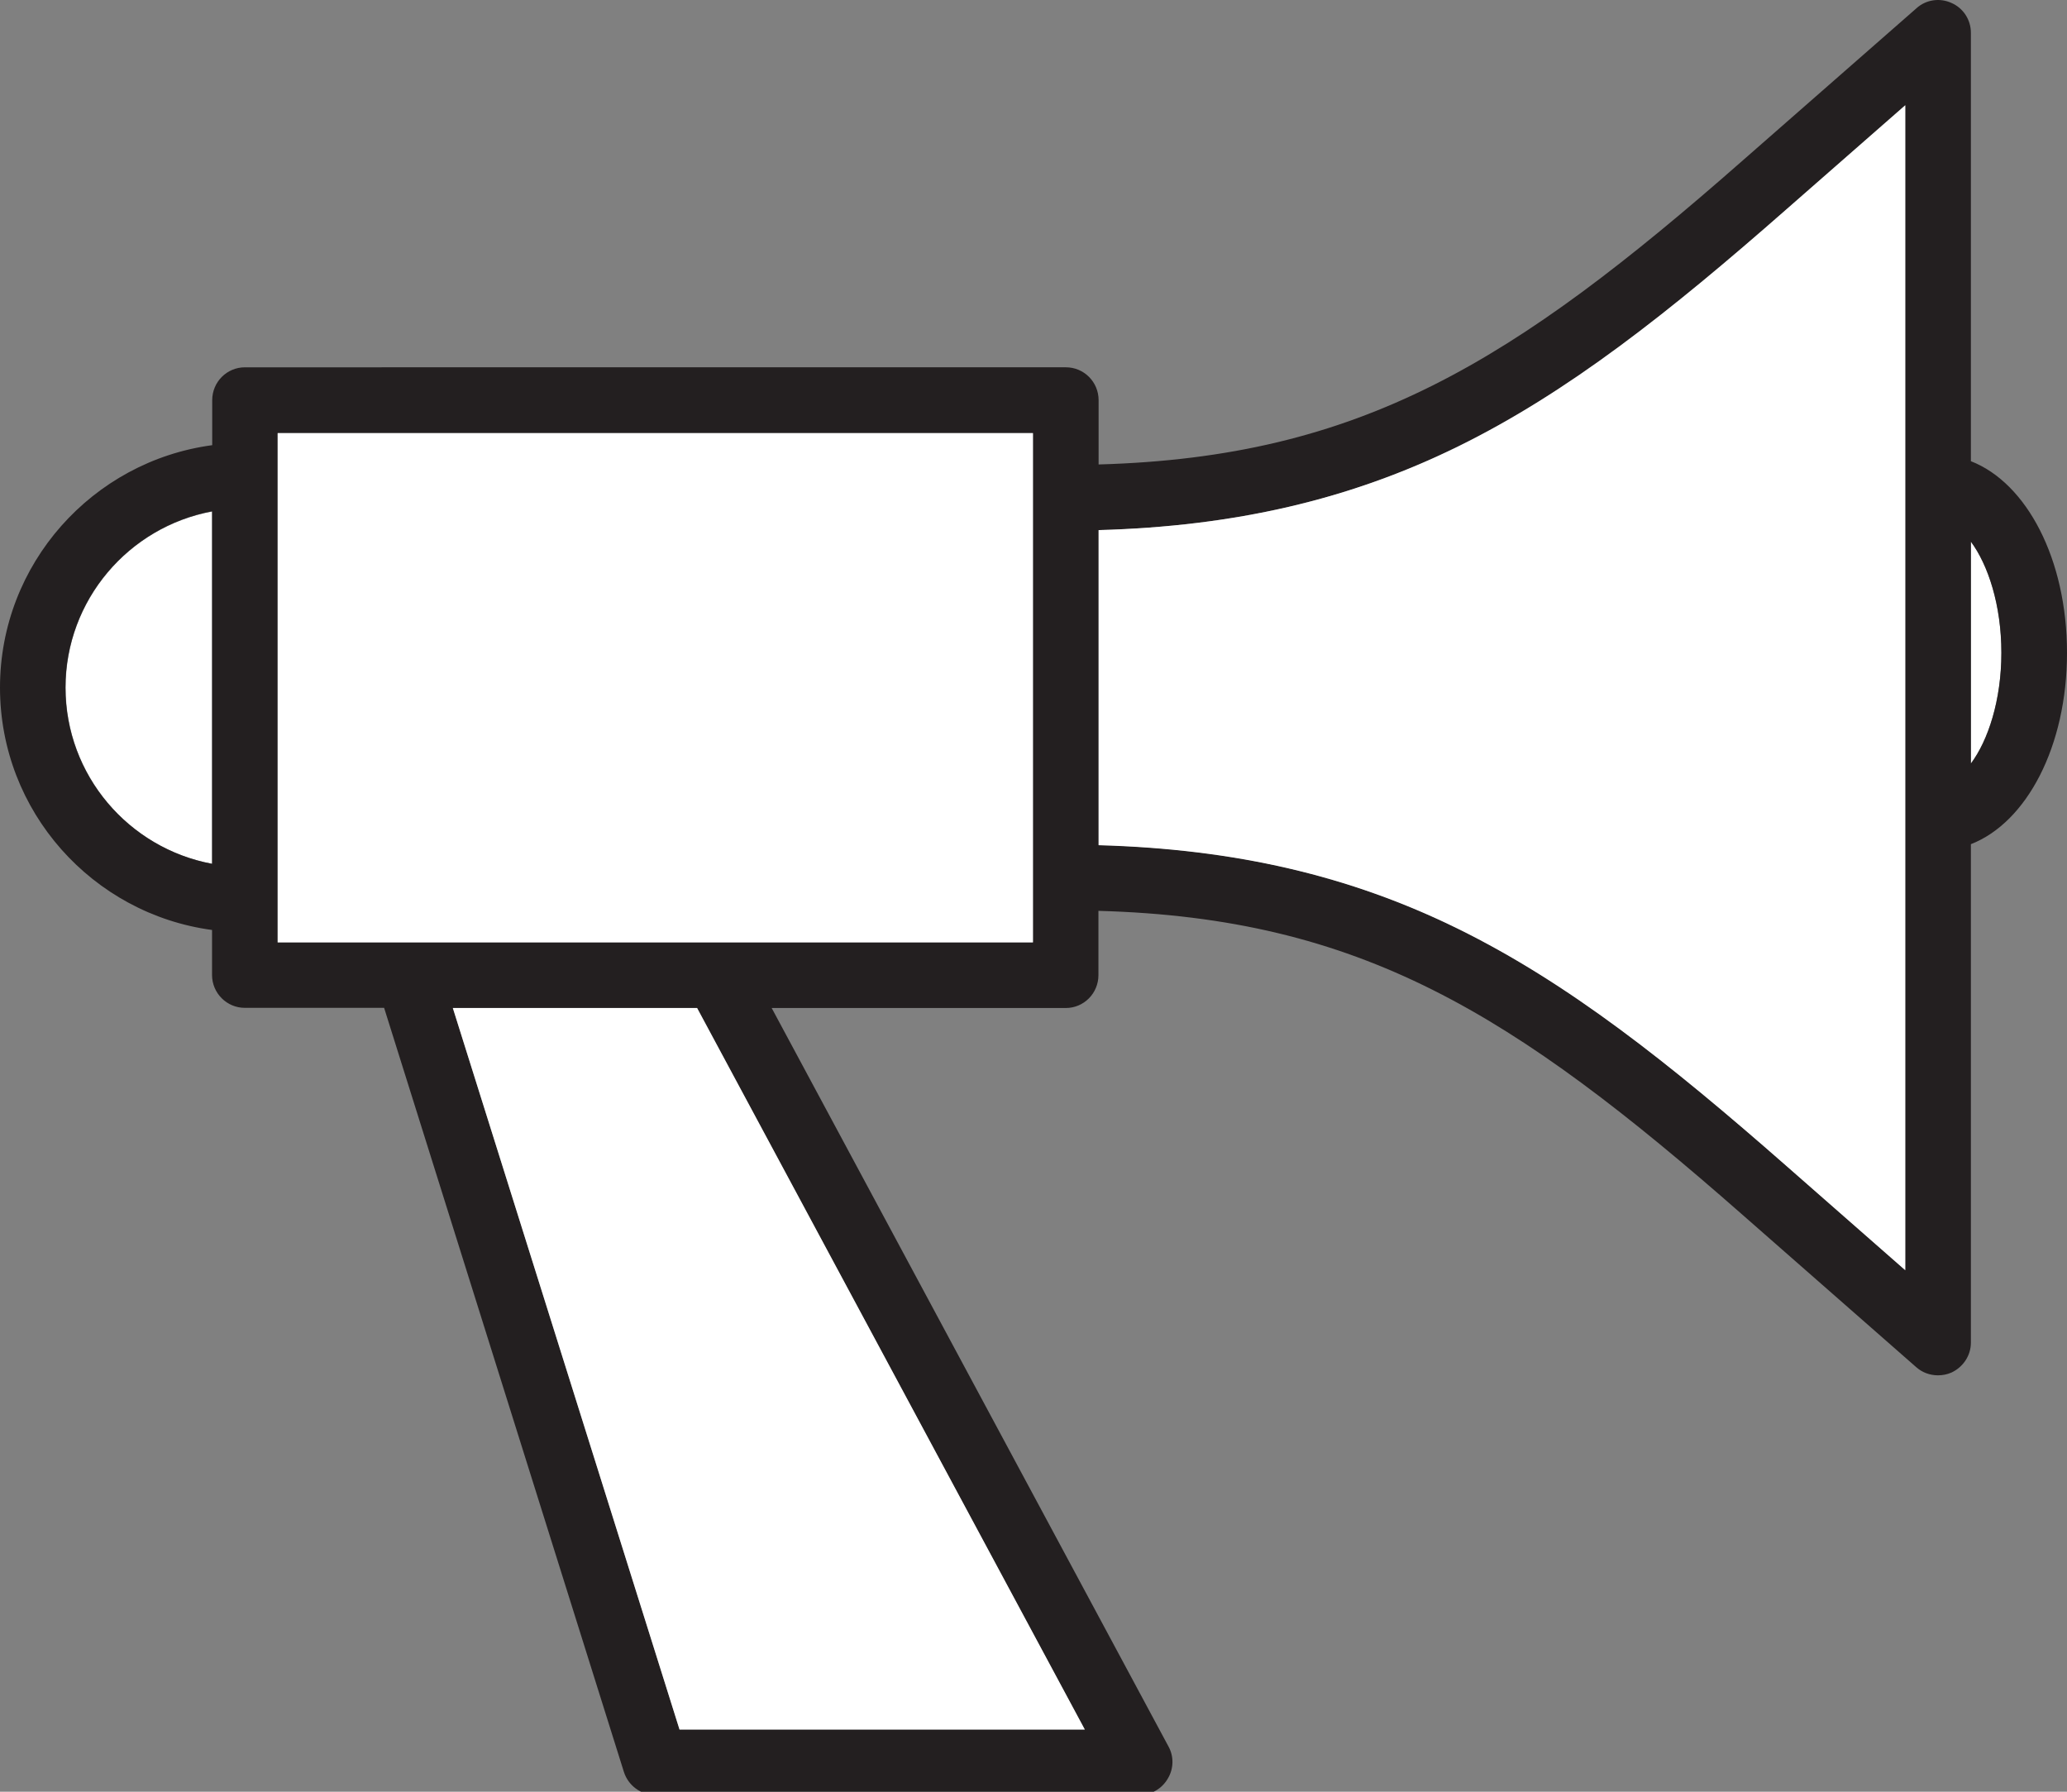 <?xml version="1.0" encoding="utf-8"?>
<!-- Generator: Adobe Illustrator 25.2.1, SVG Export Plug-In . SVG Version: 6.00 Build 0)  -->
<svg version="1.1" id="레이어_1" xmlns="http://www.w3.org/2000/svg" xmlns:xlink="http://www.w3.org/1999/xlink" x="0px"
	 y="0px" viewBox="0 0 120 104" style="enable-background:new 0 0 120 104;" xml:space="preserve">
<rect x="0" y="0" width="120" height="104" fill="#808080" stroke="none"/>
<style type="text/css">
	.st0{fill:#FFFFFF;}
	.st1{fill:#231F20;}
</style>
<g>
	<path class="st0" d="M3.81,39.91c0,5.09,3.67,9.33,8.51,10.23V29.69C7.48,30.59,3.81,34.83,3.81,39.91z"/>
	<path class="st0" d="M114.42,31.44v12.88c1-1.35,1.77-3.67,1.77-6.43C116.19,35.12,115.42,32.79,114.42,31.44z"/>
	<path class="st1" d="M120,37.89c0-5.43-2.34-9.86-5.58-11.12V1.9c0-0.75-0.44-1.43-1.13-1.73c-0.68-0.31-1.48-0.19-2.03,0.31
		l-10.08,8.83c-13.36,11.74-22.2,17.22-37.4,17.65v-3.73c0-1.06-0.85-1.91-1.9-1.91H14.22c-1.05,0-1.9,0.85-1.9,1.91v2.61
		C5.38,26.77,0,32.72,0,39.91c0,7.2,5.38,13.14,12.31,14.07v2.61c0,1.06,0.86,1.91,1.9,1.91h8.09l13.92,44.35
		c0.25,0.79,0.99,1.34,1.82,1.34h28.11c0.68,0,1.3-0.36,1.64-0.94c0.35-0.57,0.37-1.29,0.05-1.87L44.8,58.51h17.07
		c1.06,0,1.9-0.86,1.9-1.91v-3.73c15.2,0.42,24.04,5.91,37.4,17.65l10.08,8.84c0.35,0.31,0.8,0.47,1.26,0.47
		c0.26,0,0.53-0.05,0.78-0.16c0.69-0.32,1.13-1,1.13-1.73V49C117.66,47.74,120,43.32,120,37.89z M103.69,67.65
		c-6.8-5.97-12.64-10.6-19.05-13.75c-6.28-3.08-12.95-4.63-20.86-4.85V30.77c7.91-0.22,14.58-1.76,20.86-4.85
		c6.41-3.15,12.25-7.78,19.05-13.75l6.92-6.06v67.61L103.69,67.65z M39.45,100.39L26.29,58.51h14.18l22.5,41.88H39.45z M41.62,54.7
		H23.7h-7.58V25.14h43.84V54.7H41.62z M12.31,50.14c-4.83-0.9-8.51-5.13-8.51-10.23c0-5.08,3.67-9.33,8.51-10.23V50.14z
		 M114.42,31.44c1,1.35,1.77,3.68,1.77,6.45c0,2.76-0.77,5.09-1.77,6.43V31.44z"/>
	<path class="st0" d="M110.61,6.11l-6.92,6.06c-6.8,5.97-12.64,10.6-19.05,13.75c-6.28,3.08-12.95,4.63-20.86,4.85v18.29
		c7.91,0.22,14.58,1.76,20.86,4.85c6.41,3.15,12.25,7.78,19.05,13.75l6.92,6.07V6.11z"/>
	<polygon class="st0" points="59.97,25.14 16.12,25.14 16.12,54.7 23.7,54.7 41.62,54.7 59.97,54.7 	"/>
	<polygon class="st0" points="26.29,58.51 39.45,100.39 62.98,100.39 40.47,58.51 	"/>
</g>
</svg>
